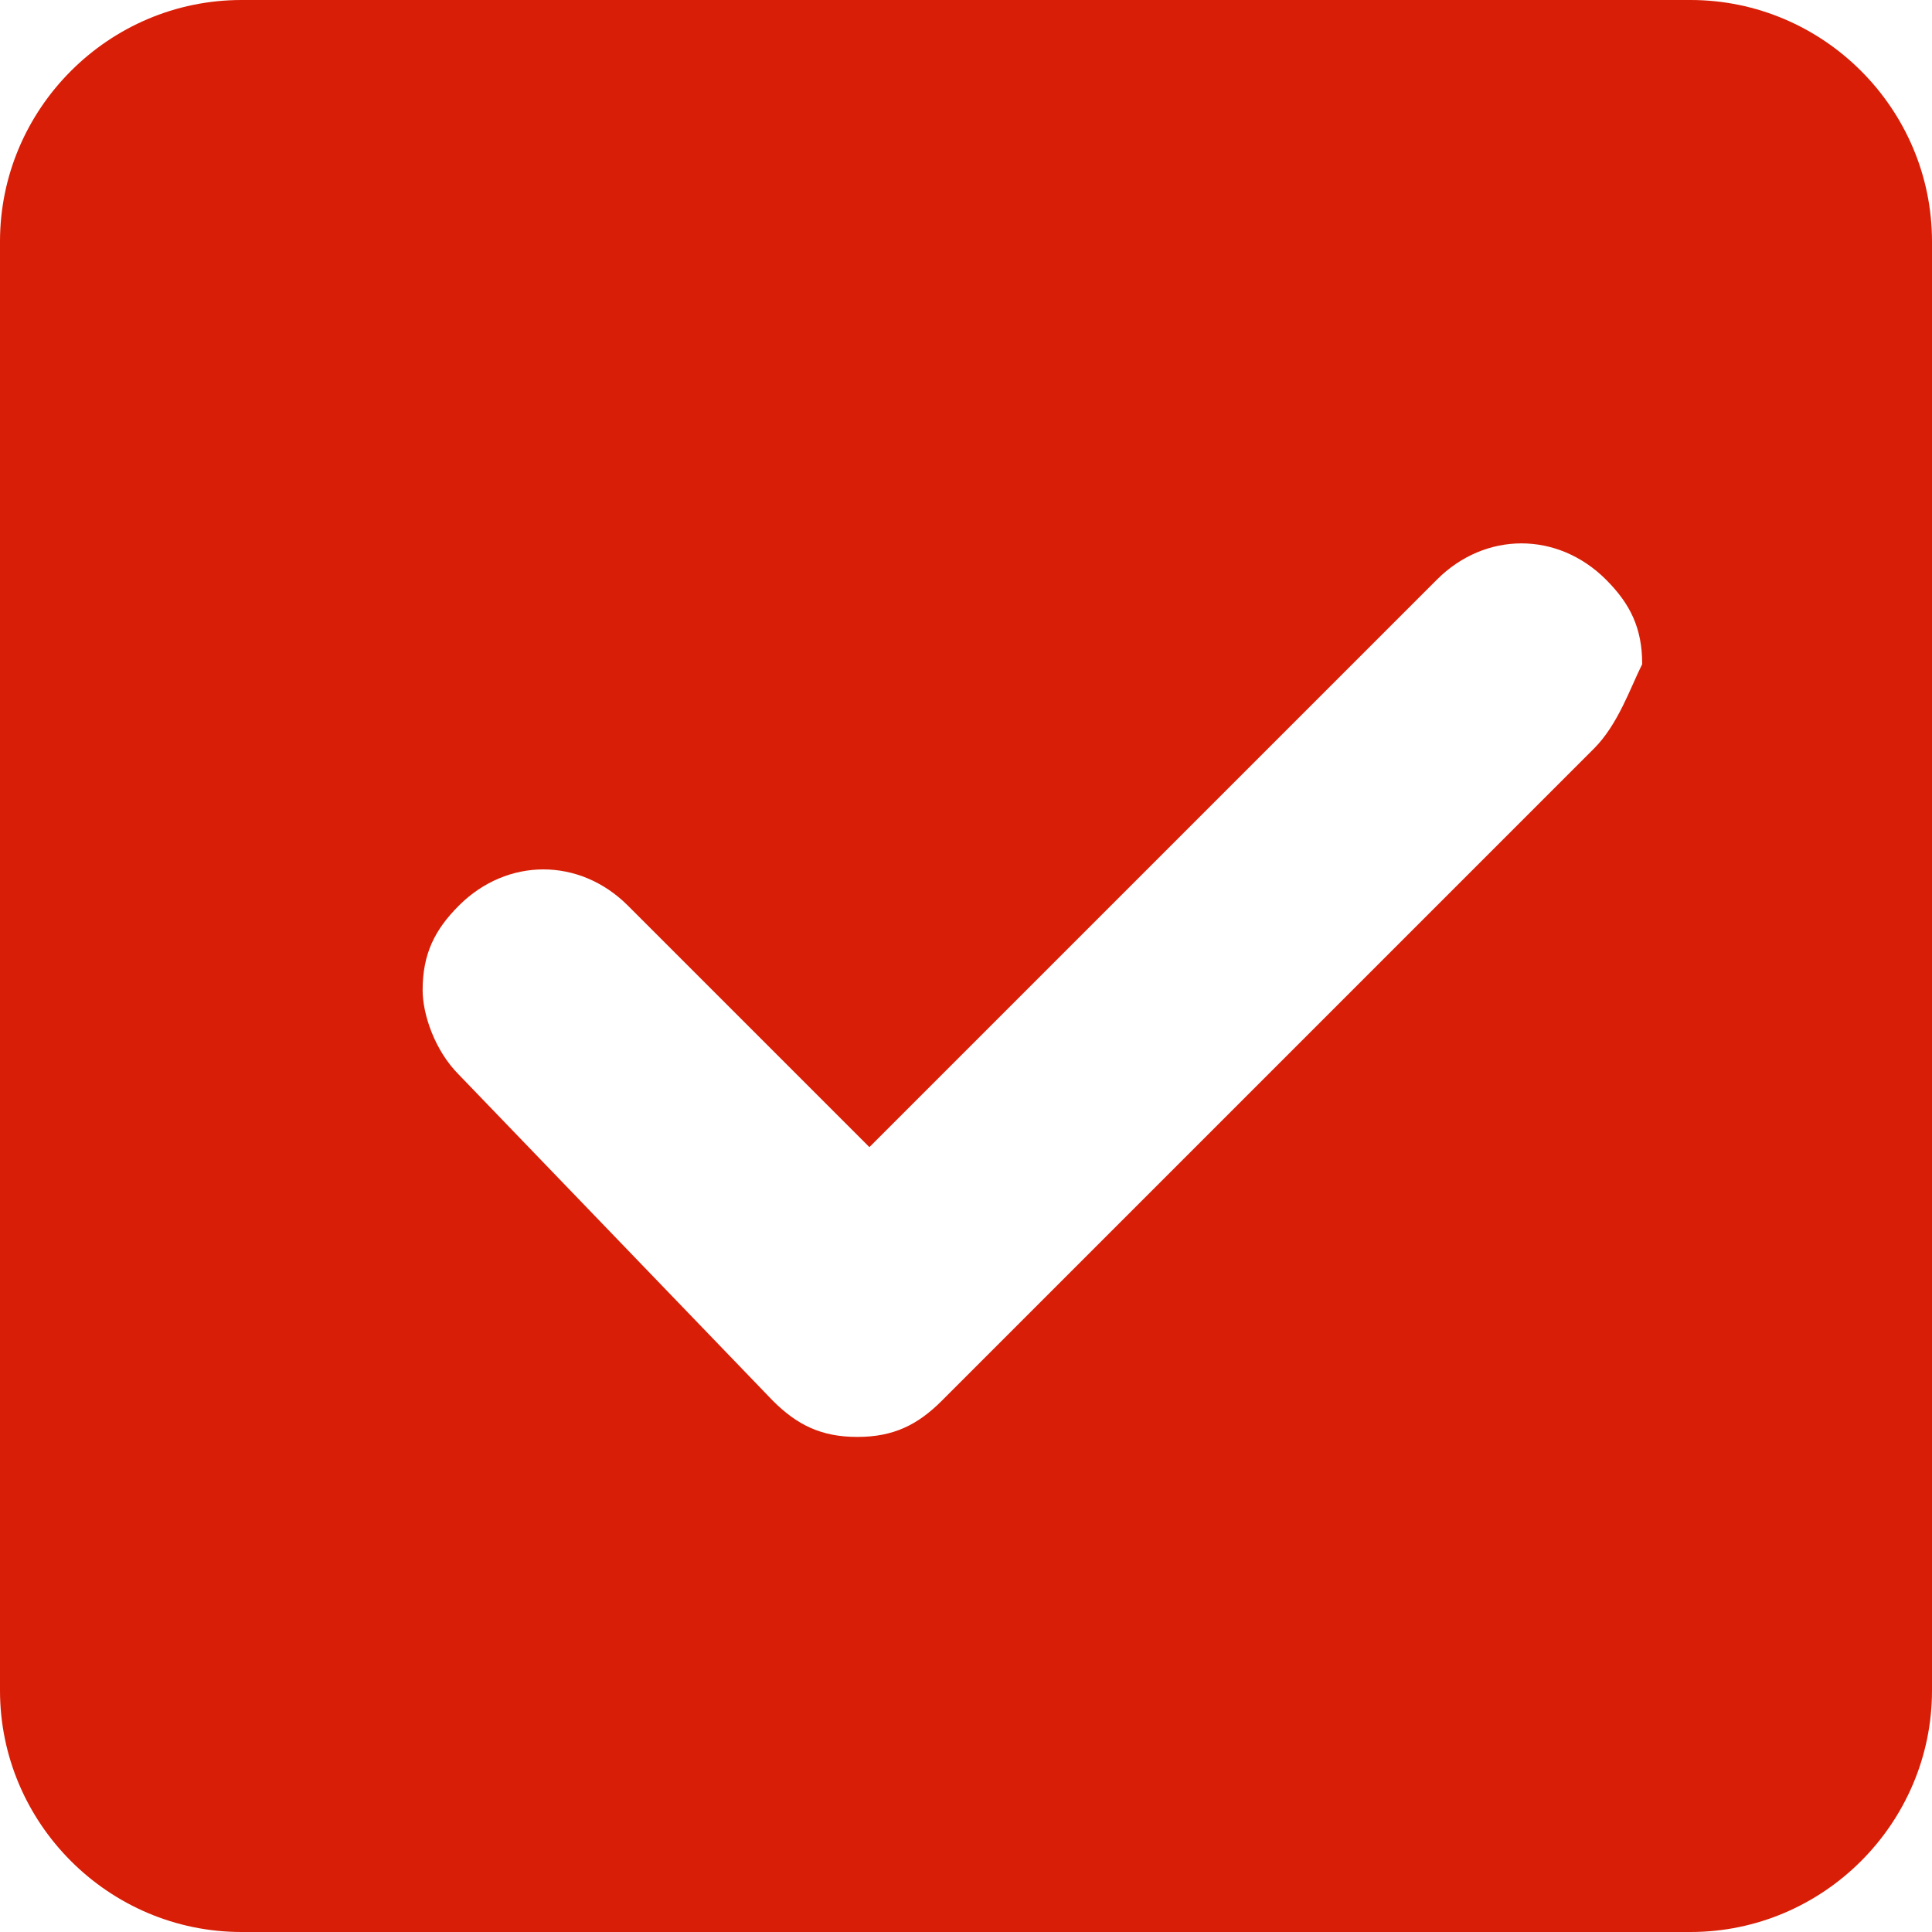 <?xml version="1.0" standalone="no"?><!DOCTYPE svg PUBLIC "-//W3C//DTD SVG 1.1//EN" "http://www.w3.org/Graphics/SVG/1.1/DTD/svg11.dtd"><svg t="1500108681751" class="icon" style="" viewBox="0 0 1024 1024" version="1.1" xmlns="http://www.w3.org/2000/svg" p-id="2560" xmlns:xlink="http://www.w3.org/1999/xlink" width="200" height="200"><defs><style type="text/css"></style></defs><path d="M896 0 128 0C57.6 0 0 57.6 0 128l0 768c0 70.4 57.6 128 128 128l768 0c70.4 0 128-57.6 128-128L1024 128C1024 57.6 966.4 0 896 0zM844.8 396.8l-345.6 345.6c-12.8 12.8-25.6 19.2-44.8 19.2-19.2 0-32-6.4-44.8-19.2L243.2 569.6C230.4 556.8 224 537.6 224 524.8c0-19.2 6.4-32 19.2-44.8 25.6-25.6 64-25.6 89.6 0l128 128 300.8-300.8c25.6-25.6 64-25.6 89.6 0 12.8 12.8 19.2 25.6 19.2 44.8C864 364.8 857.6 384 844.8 396.8z" p-id="2561" fill="#d81e06"></path></svg>